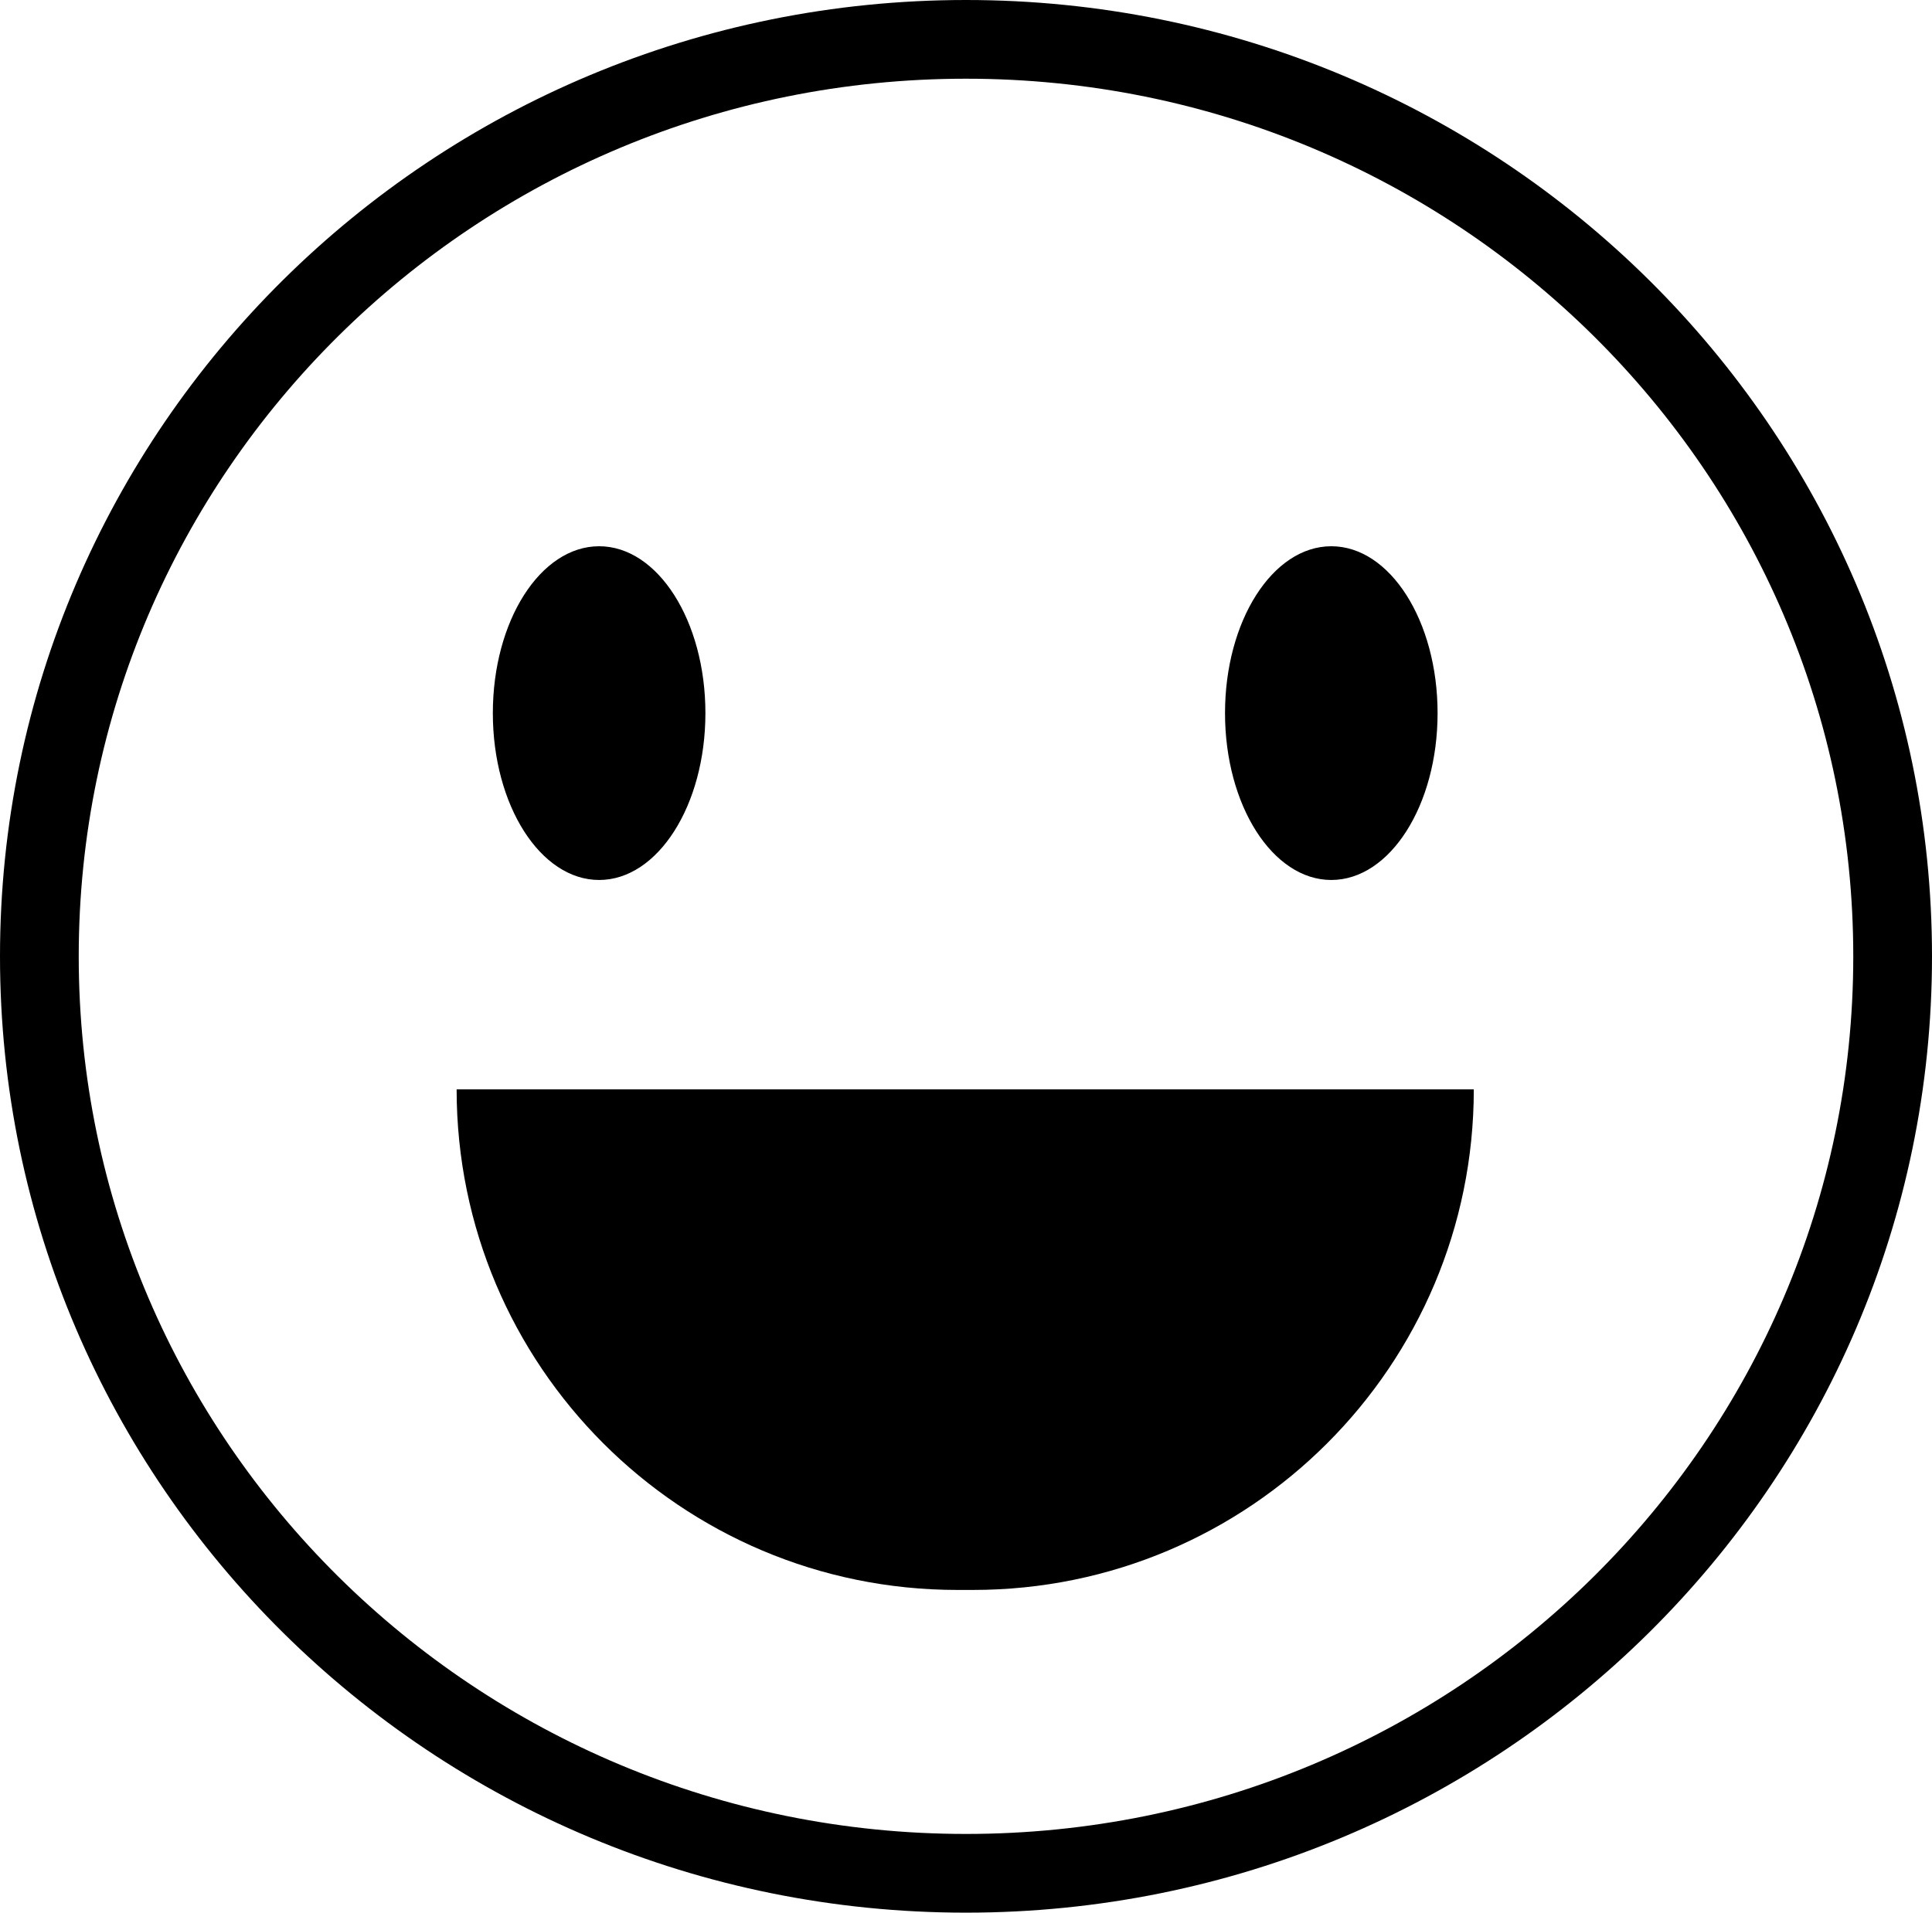 <svg width="1227" height="1215" viewBox="0 0 1227 1215" fill="none" xmlns="http://www.w3.org/2000/svg">
<path d="M1202 607.5C1202 928.975 938.752 1190 613.5 1190C288.248 1190 25 928.975 25 607.5C25 286.025 288.248 25 613.5 25C938.752 25 1202 286.025 1202 607.5Z" stroke="black" stroke-width="50"/>
<path d="M290 692H936V692C936 867.627 793.627 1010 618 1010H608C432.373 1010 290 867.627 290 692V692Z" fill="black"/>
<ellipse cx="380.5" cy="453" rx="67.5" ry="106" fill="black"/>
<ellipse cx="845.5" cy="453" rx="67.5" ry="106" fill="black"/>
</svg>
